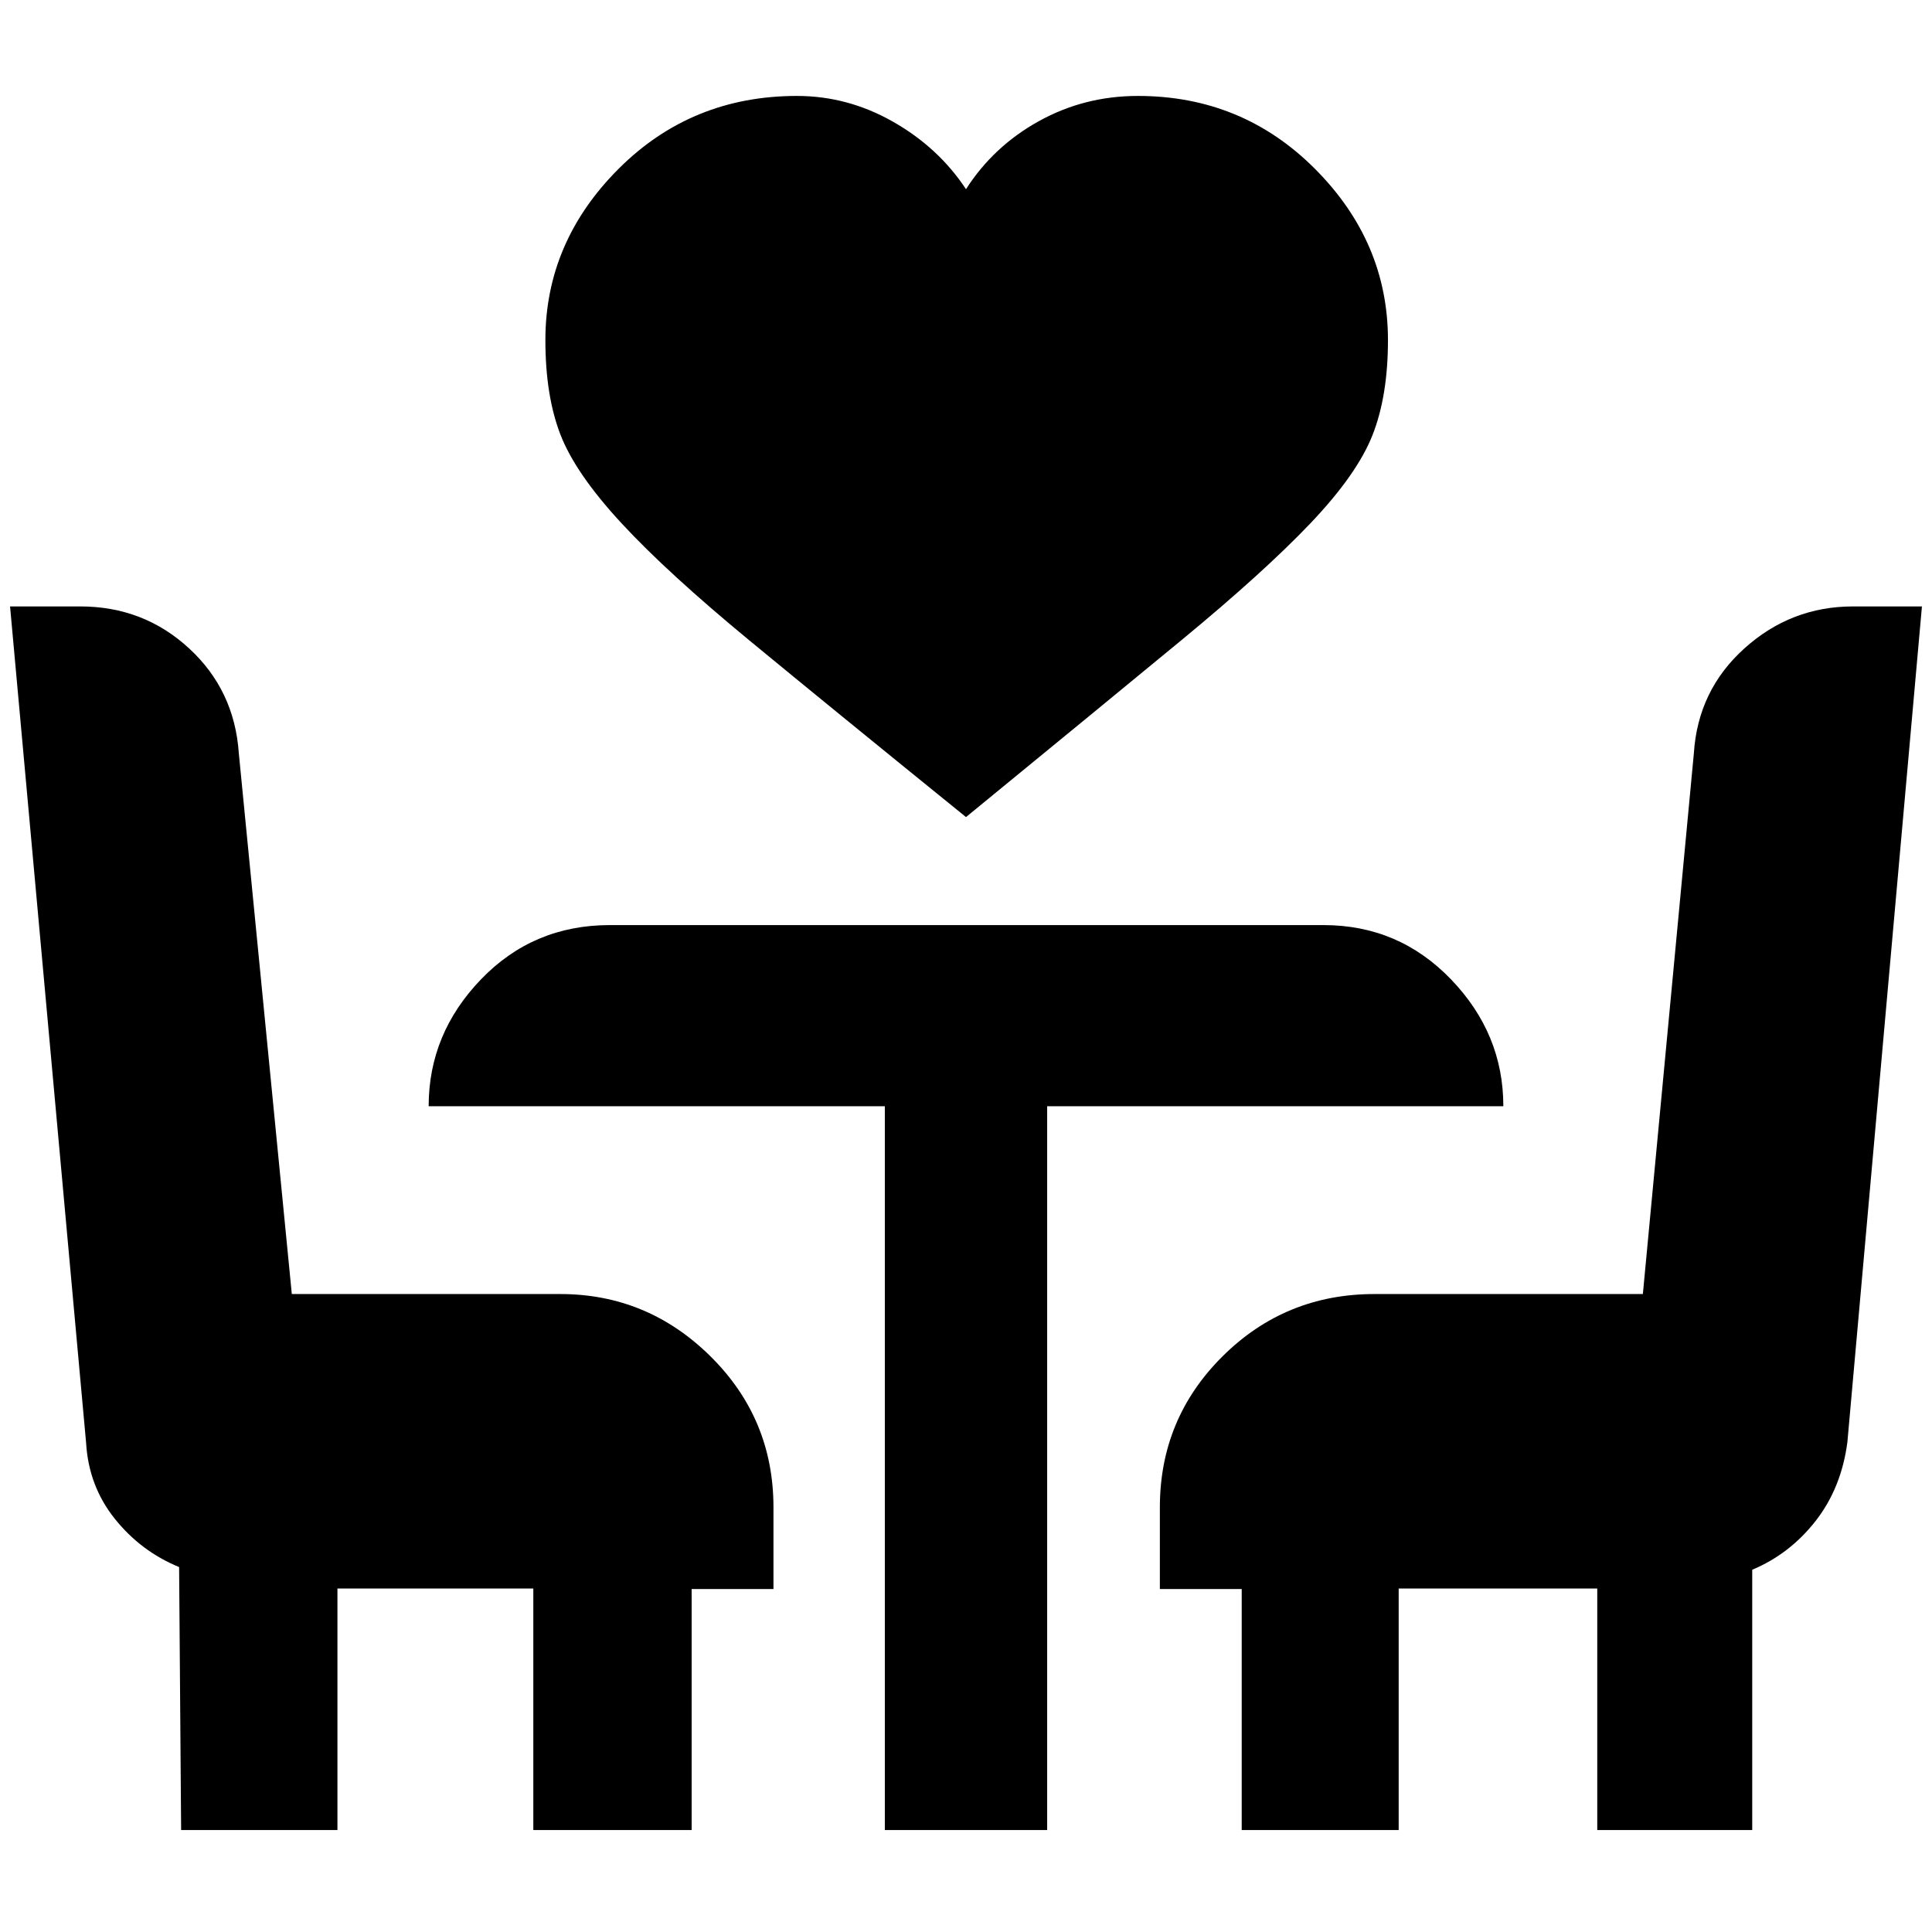 <svg xmlns="http://www.w3.org/2000/svg" height="40" viewBox="0 -960 960 960" width="40"><path d="M480-554q-66.67-54-107.5-87.67-40.83-33.66-63.67-58.33-22.83-24.67-30.33-44t-7.5-47q0-48.67 36.26-85 36.25-36.33 88.74-36.33 25.23 0 47.78 12.83T480-866q13.67-21.33 36.26-33.83 22.59-12.5 49.15-12.5 51.92 0 88.09 36.33t36.17 85q0 27.67-7.67 47.17T651.17-700q-23.17 24.33-64 58-40.84 33.67-107.17 88ZM90-50.67l-1-130.66q-19.05-7.83-32.02-24.08Q44-221.67 42.77-243.23L5-658.67h34.86q31.46 0 54.06 20.81t24.75 52.19L145-317h133.33q43.4 0 74.7 30.95 31.3 30.95 31.3 75.05v40.58h-40.66v119.75H265v-120h-97.33v120H90Zm349.67 0v-359.66H213q0-36 25.97-63 25.96-27 64.03-27h354.67q37.4 0 63.36 27 25.97 27 25.97 63H520.33v359.66h-80.66Zm177.33 0v-119.75h-40.67V-211q0-44.1 31.15-75.05Q638.62-317 683-317h133.33l25.34-268.67q2-31.33 25.13-52.16 23.13-20.84 53.97-20.84H955l-37.04 415.2q-2.96 22.8-15.79 39.22-12.84 16.42-31.5 24.25v129.33h-77v-120H695v120h-78Z"/></svg>